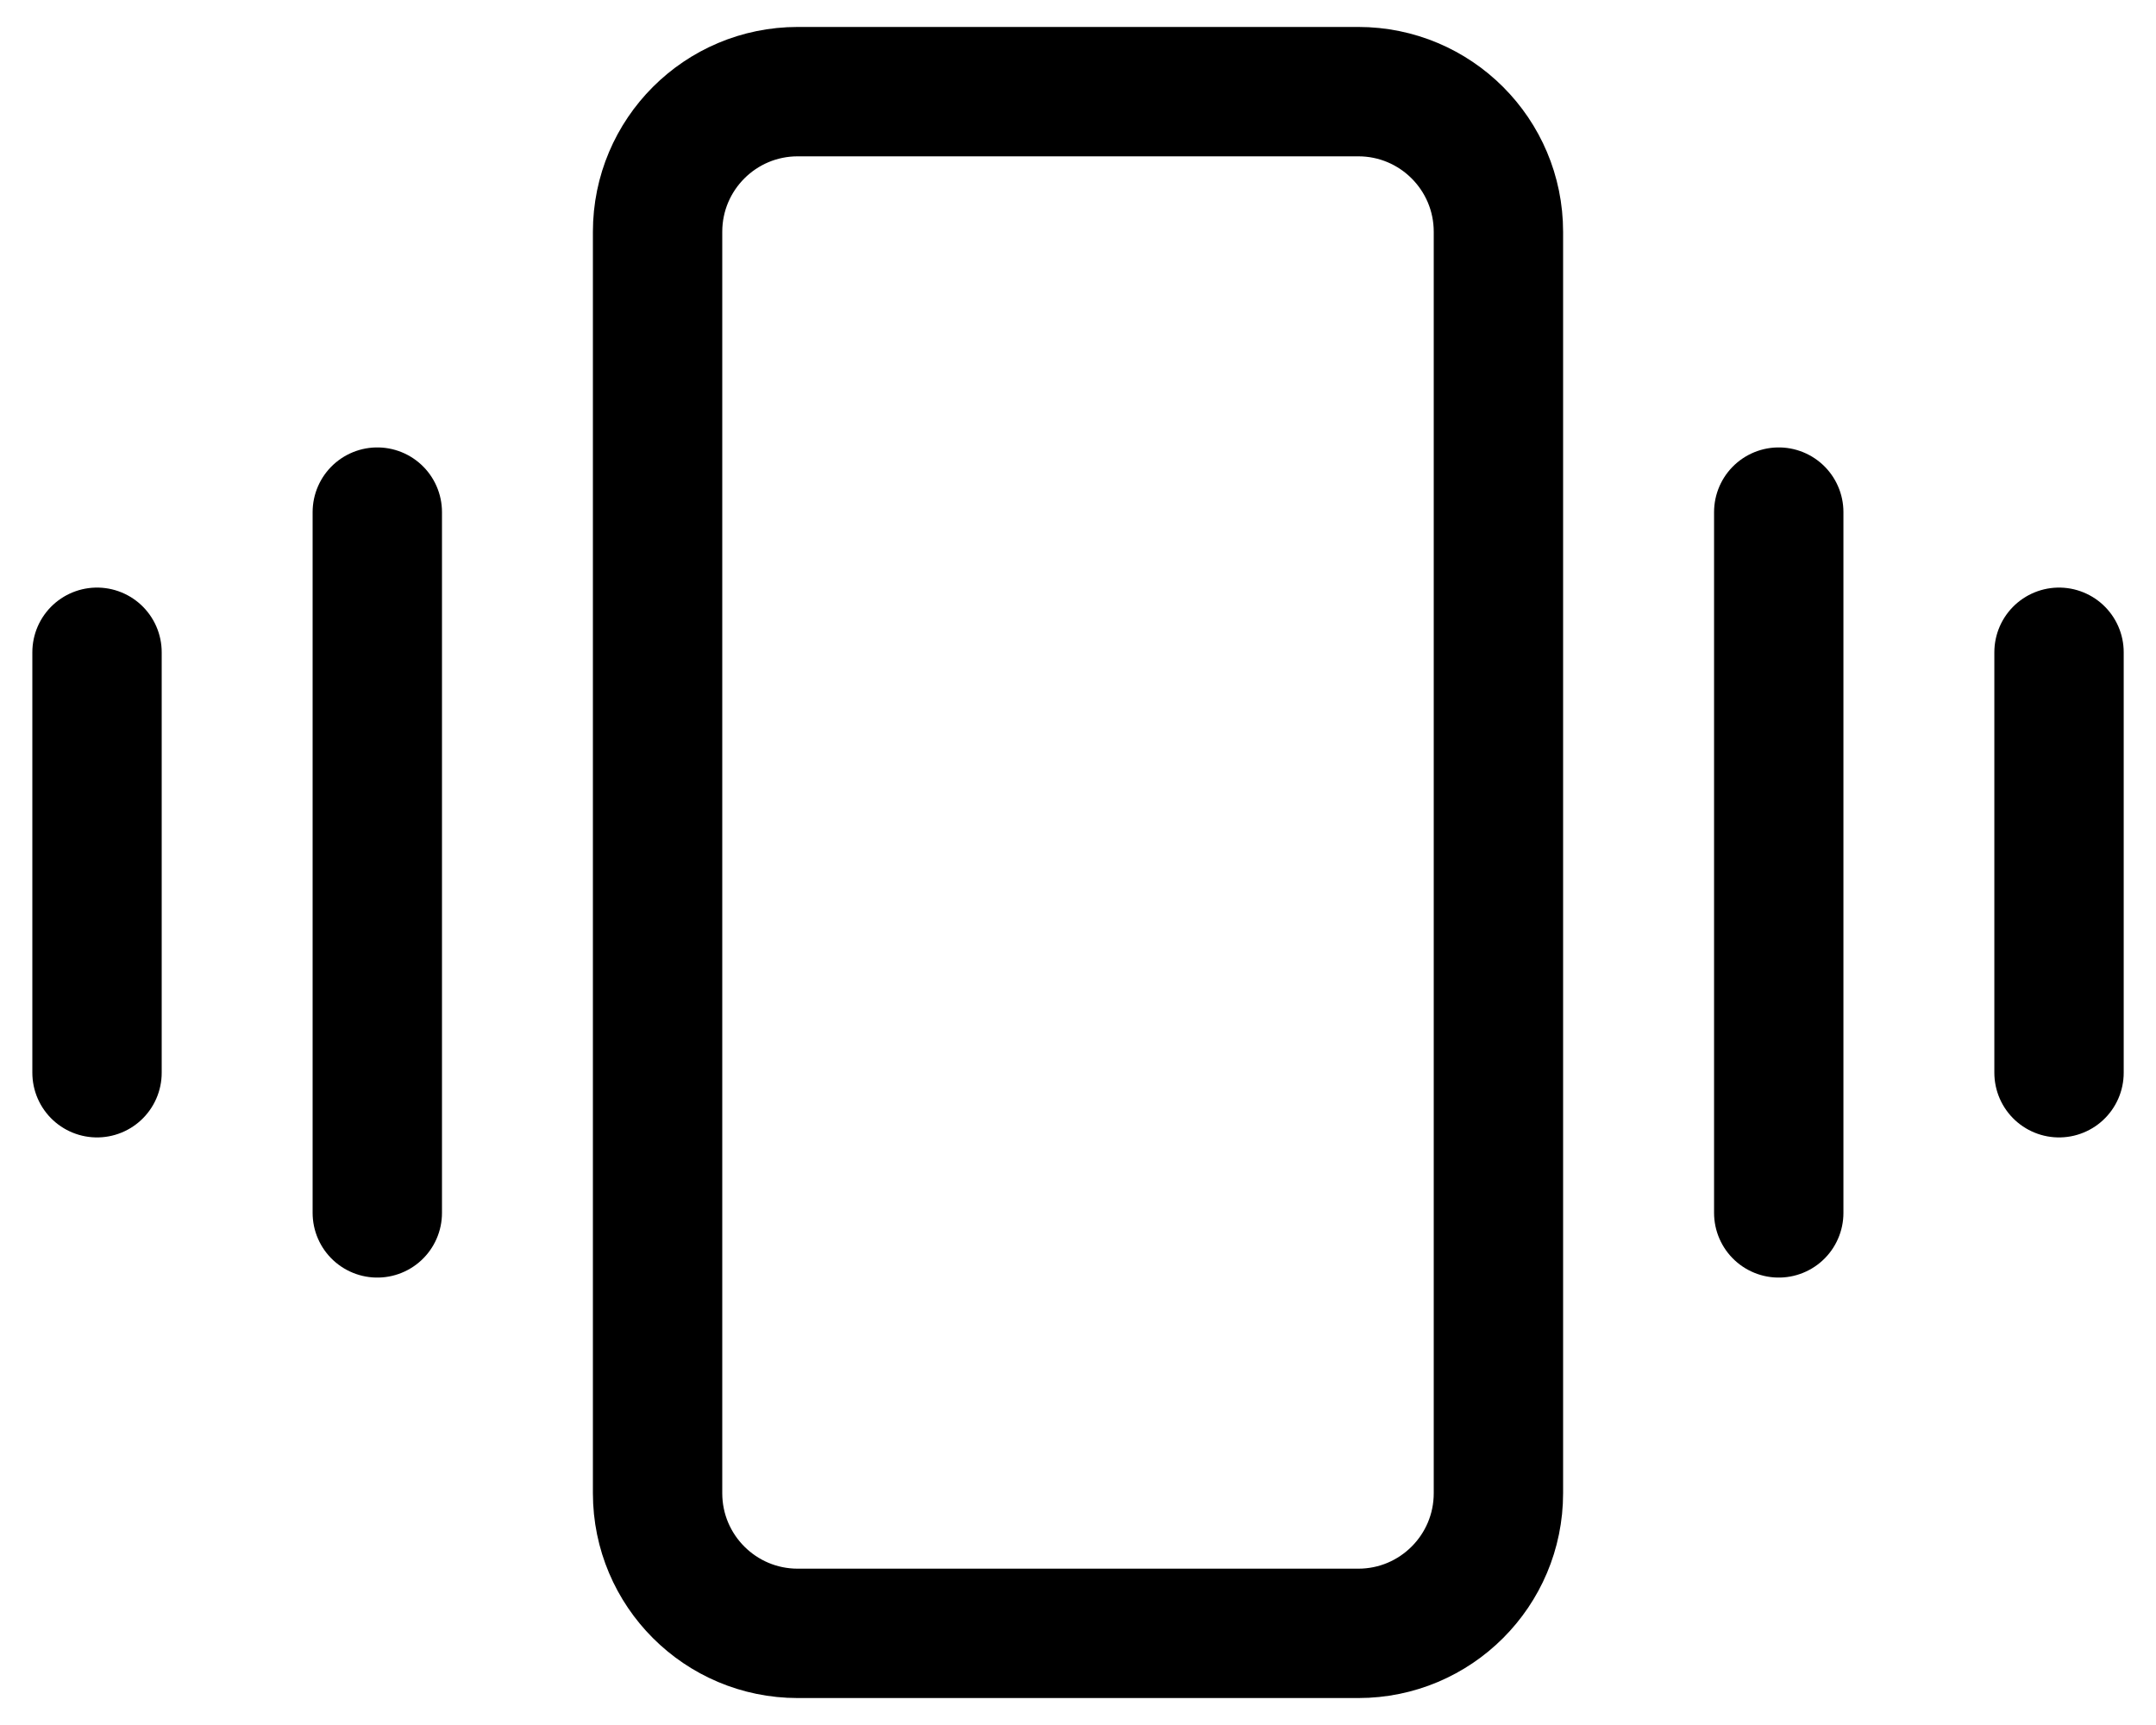 <svg width="50" height="40" viewBox="0 0 50 40" fill="none" xmlns="http://www.w3.org/2000/svg">
<path d="M34.75 34.625V5.375C34.75 3.58 33.295 2.125 31.5 2.125L18.5 2.125C16.705 2.125 15.25 3.58 15.25 5.375L15.25 34.625C15.25 36.42 16.705 37.875 18.5 37.875H31.5C33.295 37.875 34.75 36.42 34.75 34.625Z" stroke="black" stroke-width="3" stroke-linecap="round" stroke-linejoin="round"/>
<path d="M41.251 11.875V28.125" stroke="black" stroke-width="3" stroke-linecap="round" stroke-linejoin="round"/>
<path d="M47.751 15.125V24.875" stroke="black" stroke-width="3" stroke-linecap="round" stroke-linejoin="round"/>
<path d="M8.75 11.875V28.125" stroke="black" stroke-width="3" stroke-linecap="round" stroke-linejoin="round"/>
<path d="M2.25 15.125V24.875" stroke="black" stroke-width="3" stroke-linecap="round" stroke-linejoin="round"/>
</svg>
